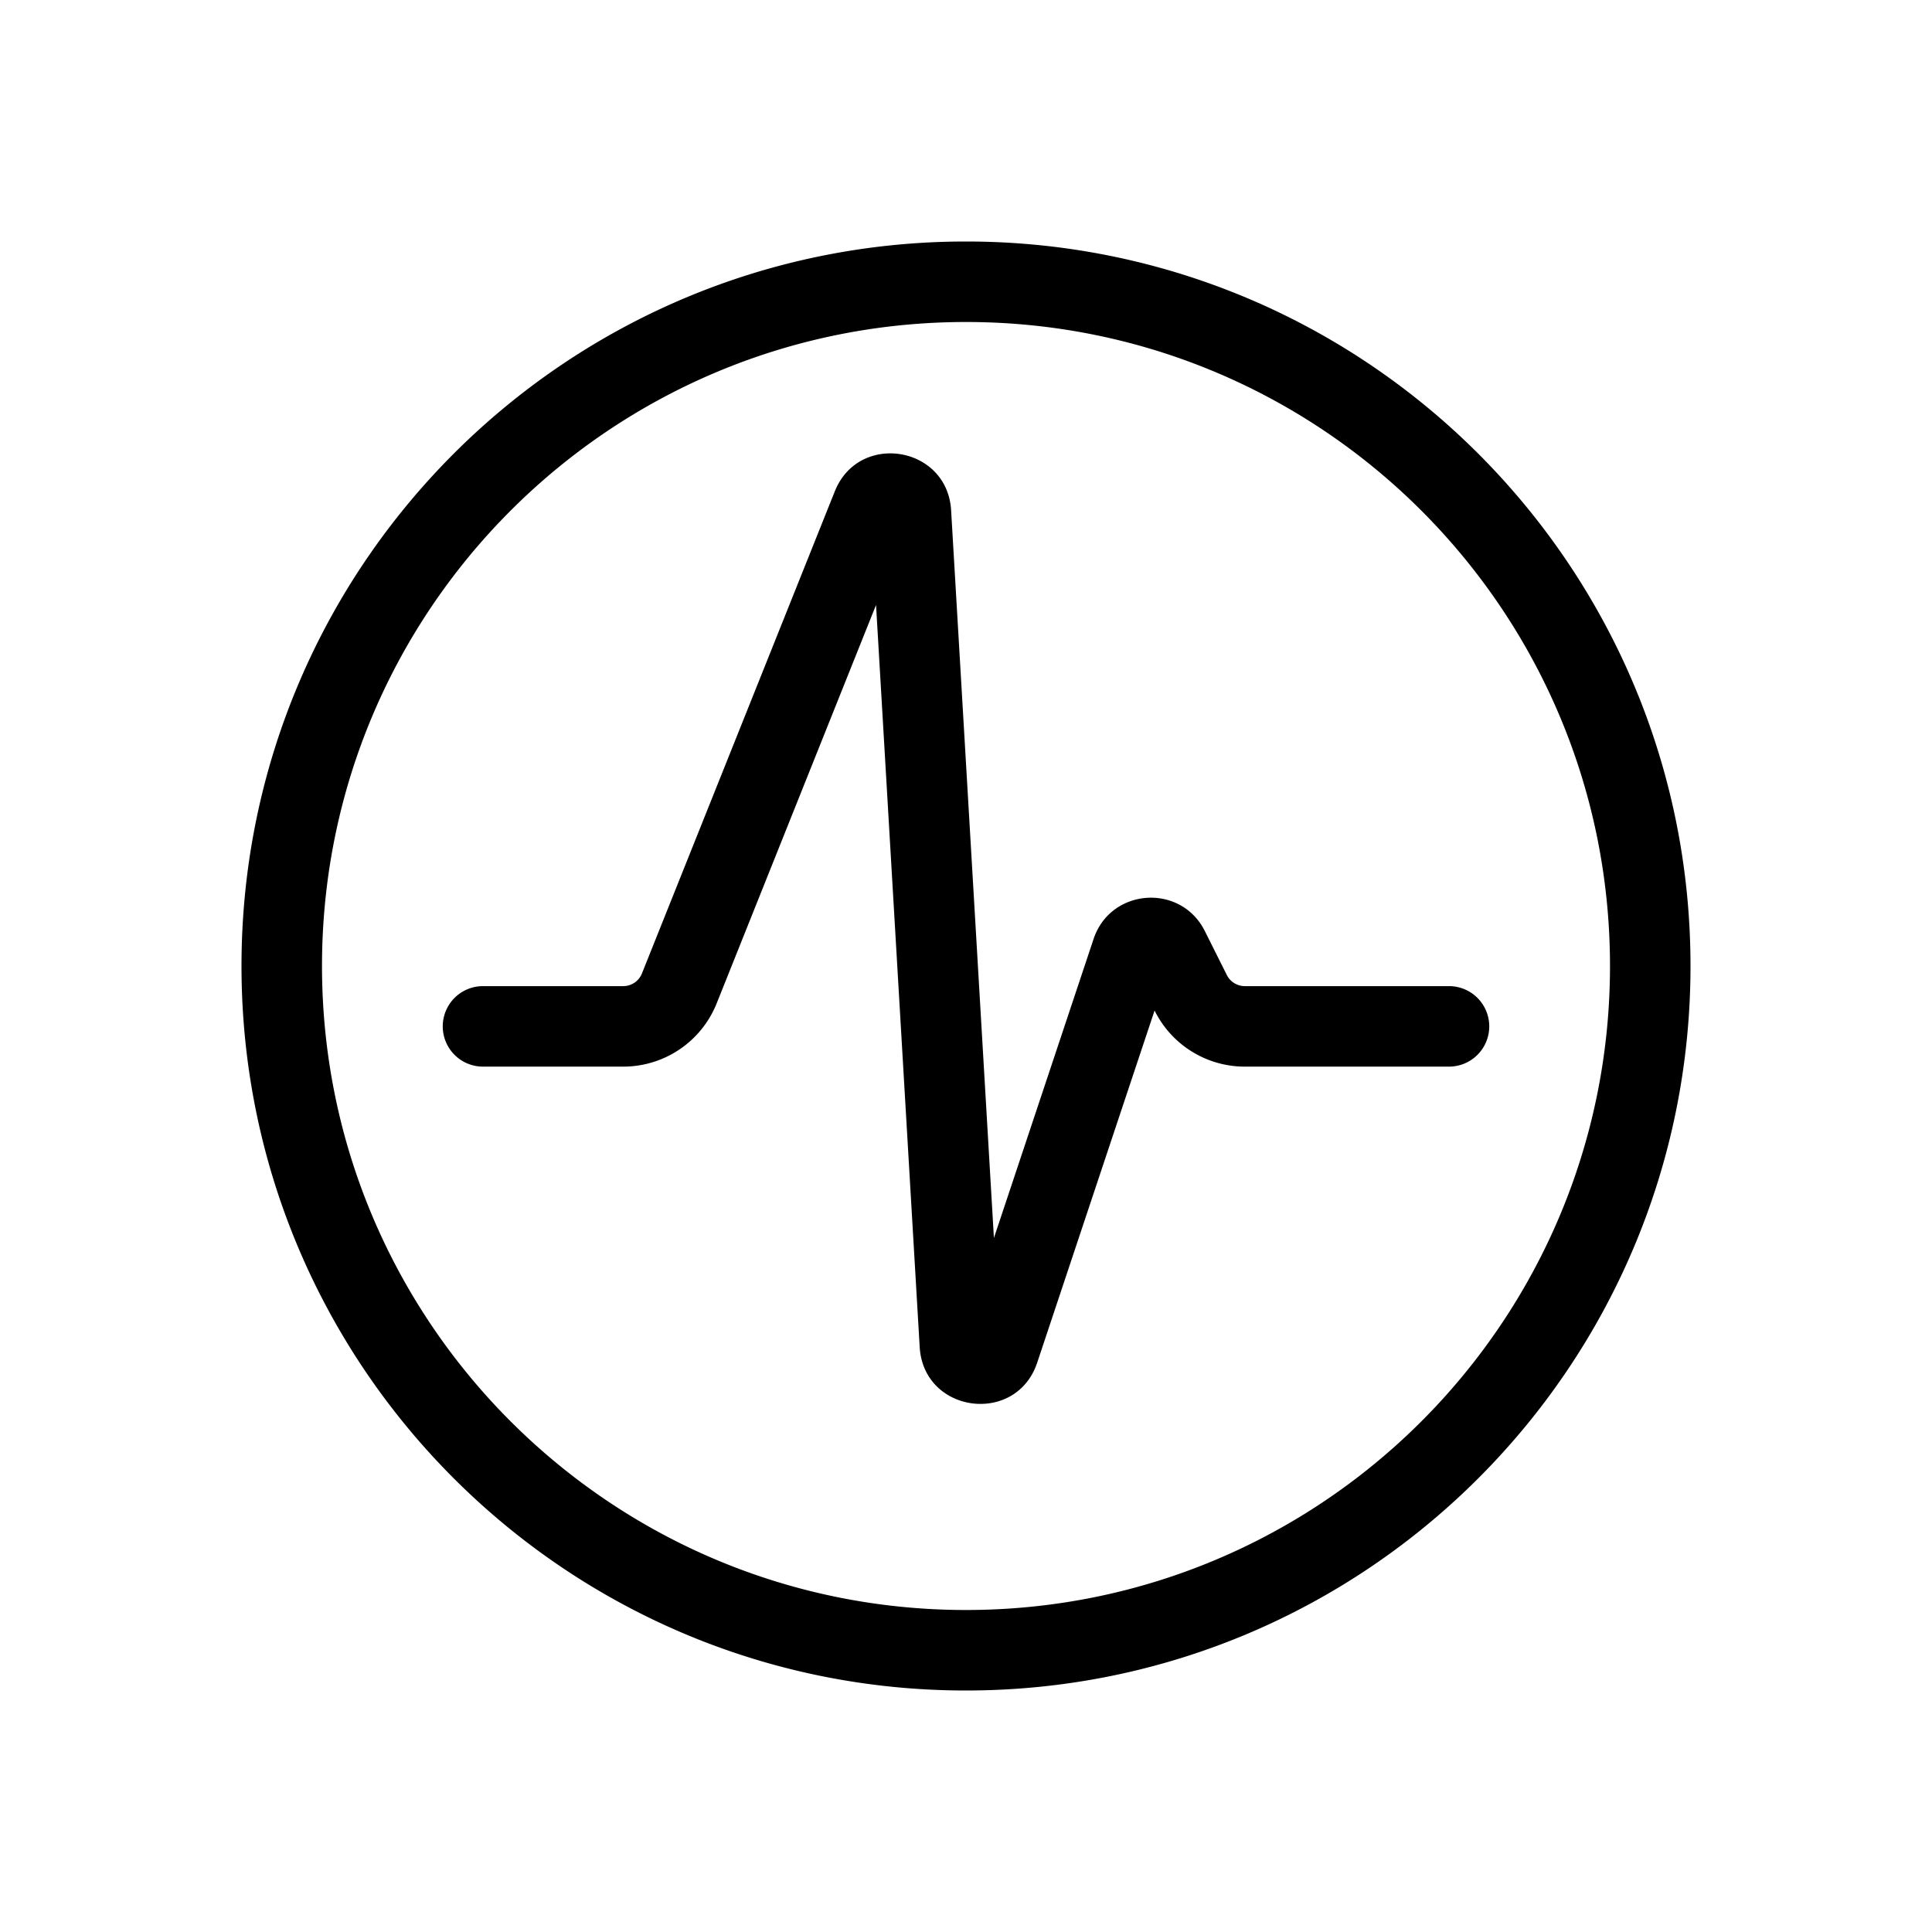 <svg viewBox="0 0 96 96" xmlns="http://www.w3.org/2000/svg"><path d="M16 48c0-17.673 14.327-32 32-32 17.673 0 32 14.327 32 32 0 17.673-14.327 32-32 32-17.673 0-32-14.327-32-32zm32-36c-19.882 0-36 16.118-36 36s16.118 36 36 36 36-16.118 36-36-16.118-36-36-36zM35.611 49.857l7.919-19.796 2.169 36.873c.194 3.297 4.796 3.906 5.84.772l5.831-17.493.012.023A5 5 0 0061.854 53H72a2 2 0 100-4H61.854a1 1 0 01-.894-.553l-1.092-2.182c-1.195-2.39-4.684-2.143-5.529.393l-4.952 14.857-2.127-36.16c-.189-3.2-4.59-3.915-5.78-.939l-9.583 23.955a1 1 0 01-.928.629H24a2 2 0 100 4h6.969a5 5 0 004.642-3.143z"/></svg>